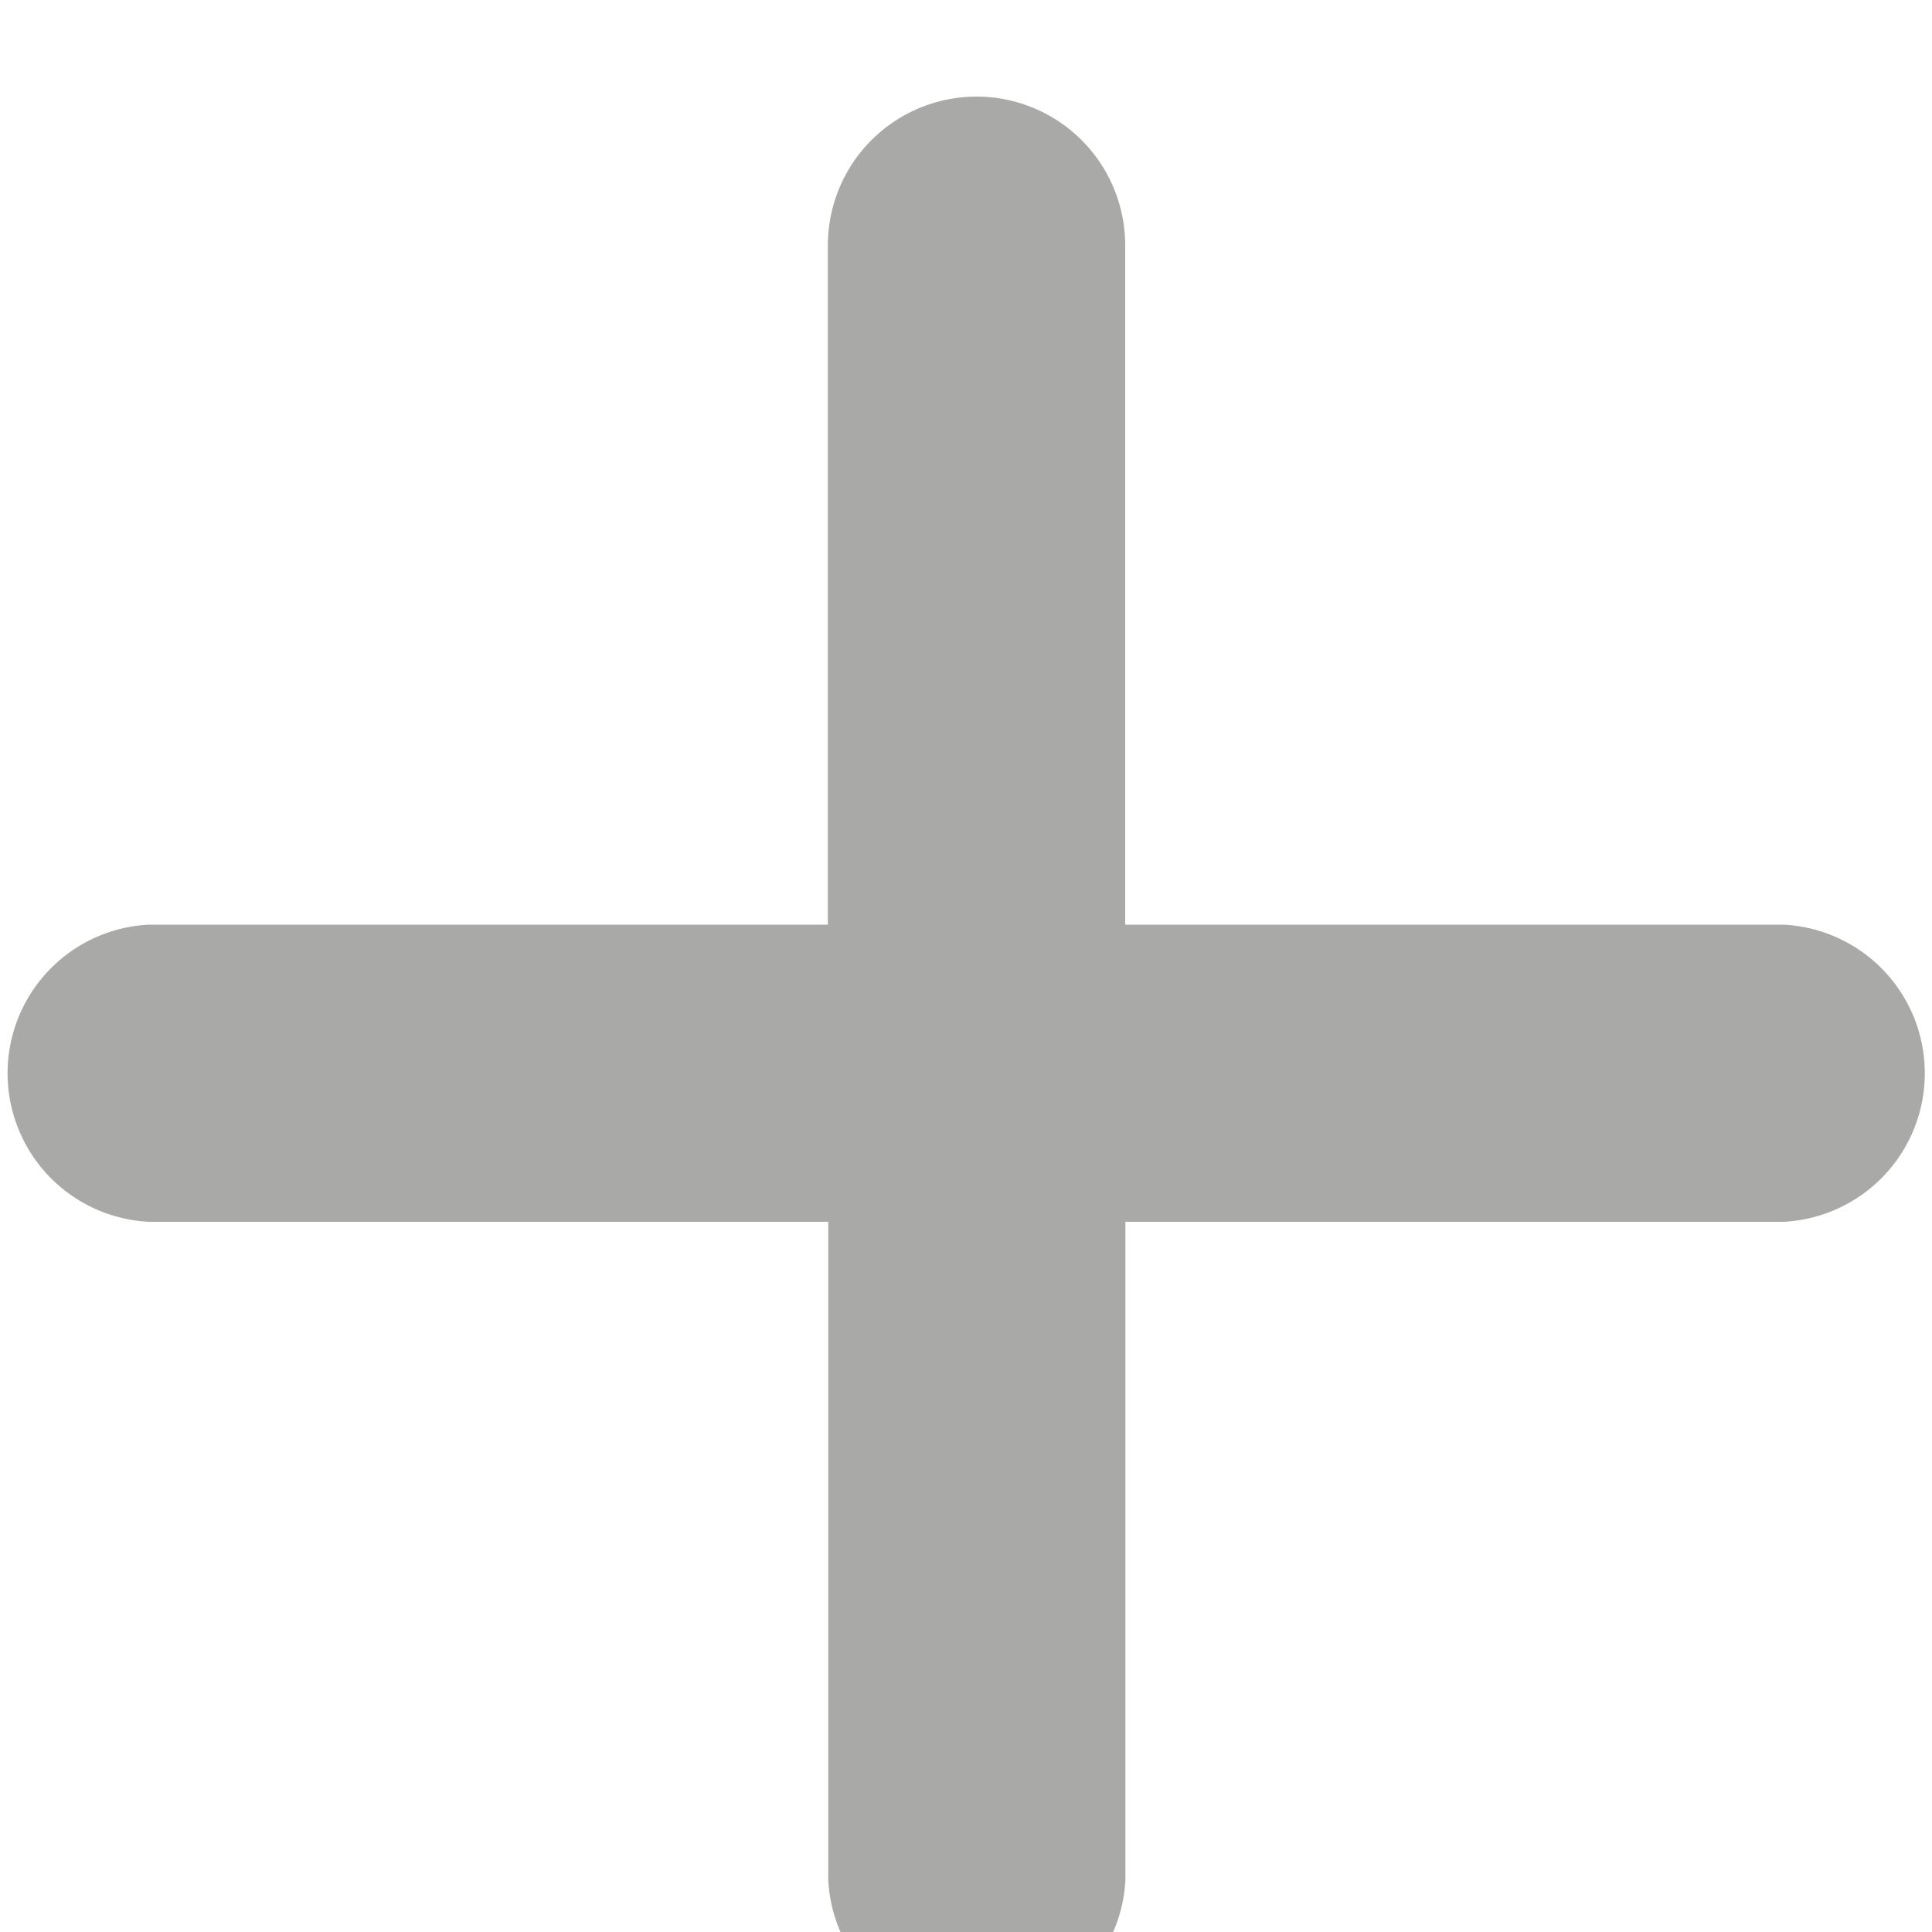 <svg xmlns='http://www.w3.org/2000/svg' width='10' height='10' fill='none'><path fill='#A9A9A8' fill-rule='evenodd' d='M5.055.5a.77.77 0 0 0-.77.77v3.516H.77a.77.77 0 0 0 0 1.538h3.517v3.407a.77.77 0 0 0 1.538 0V6.324h3.407a.77.77 0 0 0 0-1.538H5.824V1.269A.77.77 0 0 0 5.054.5Z' clip-rule='evenodd'/></svg>